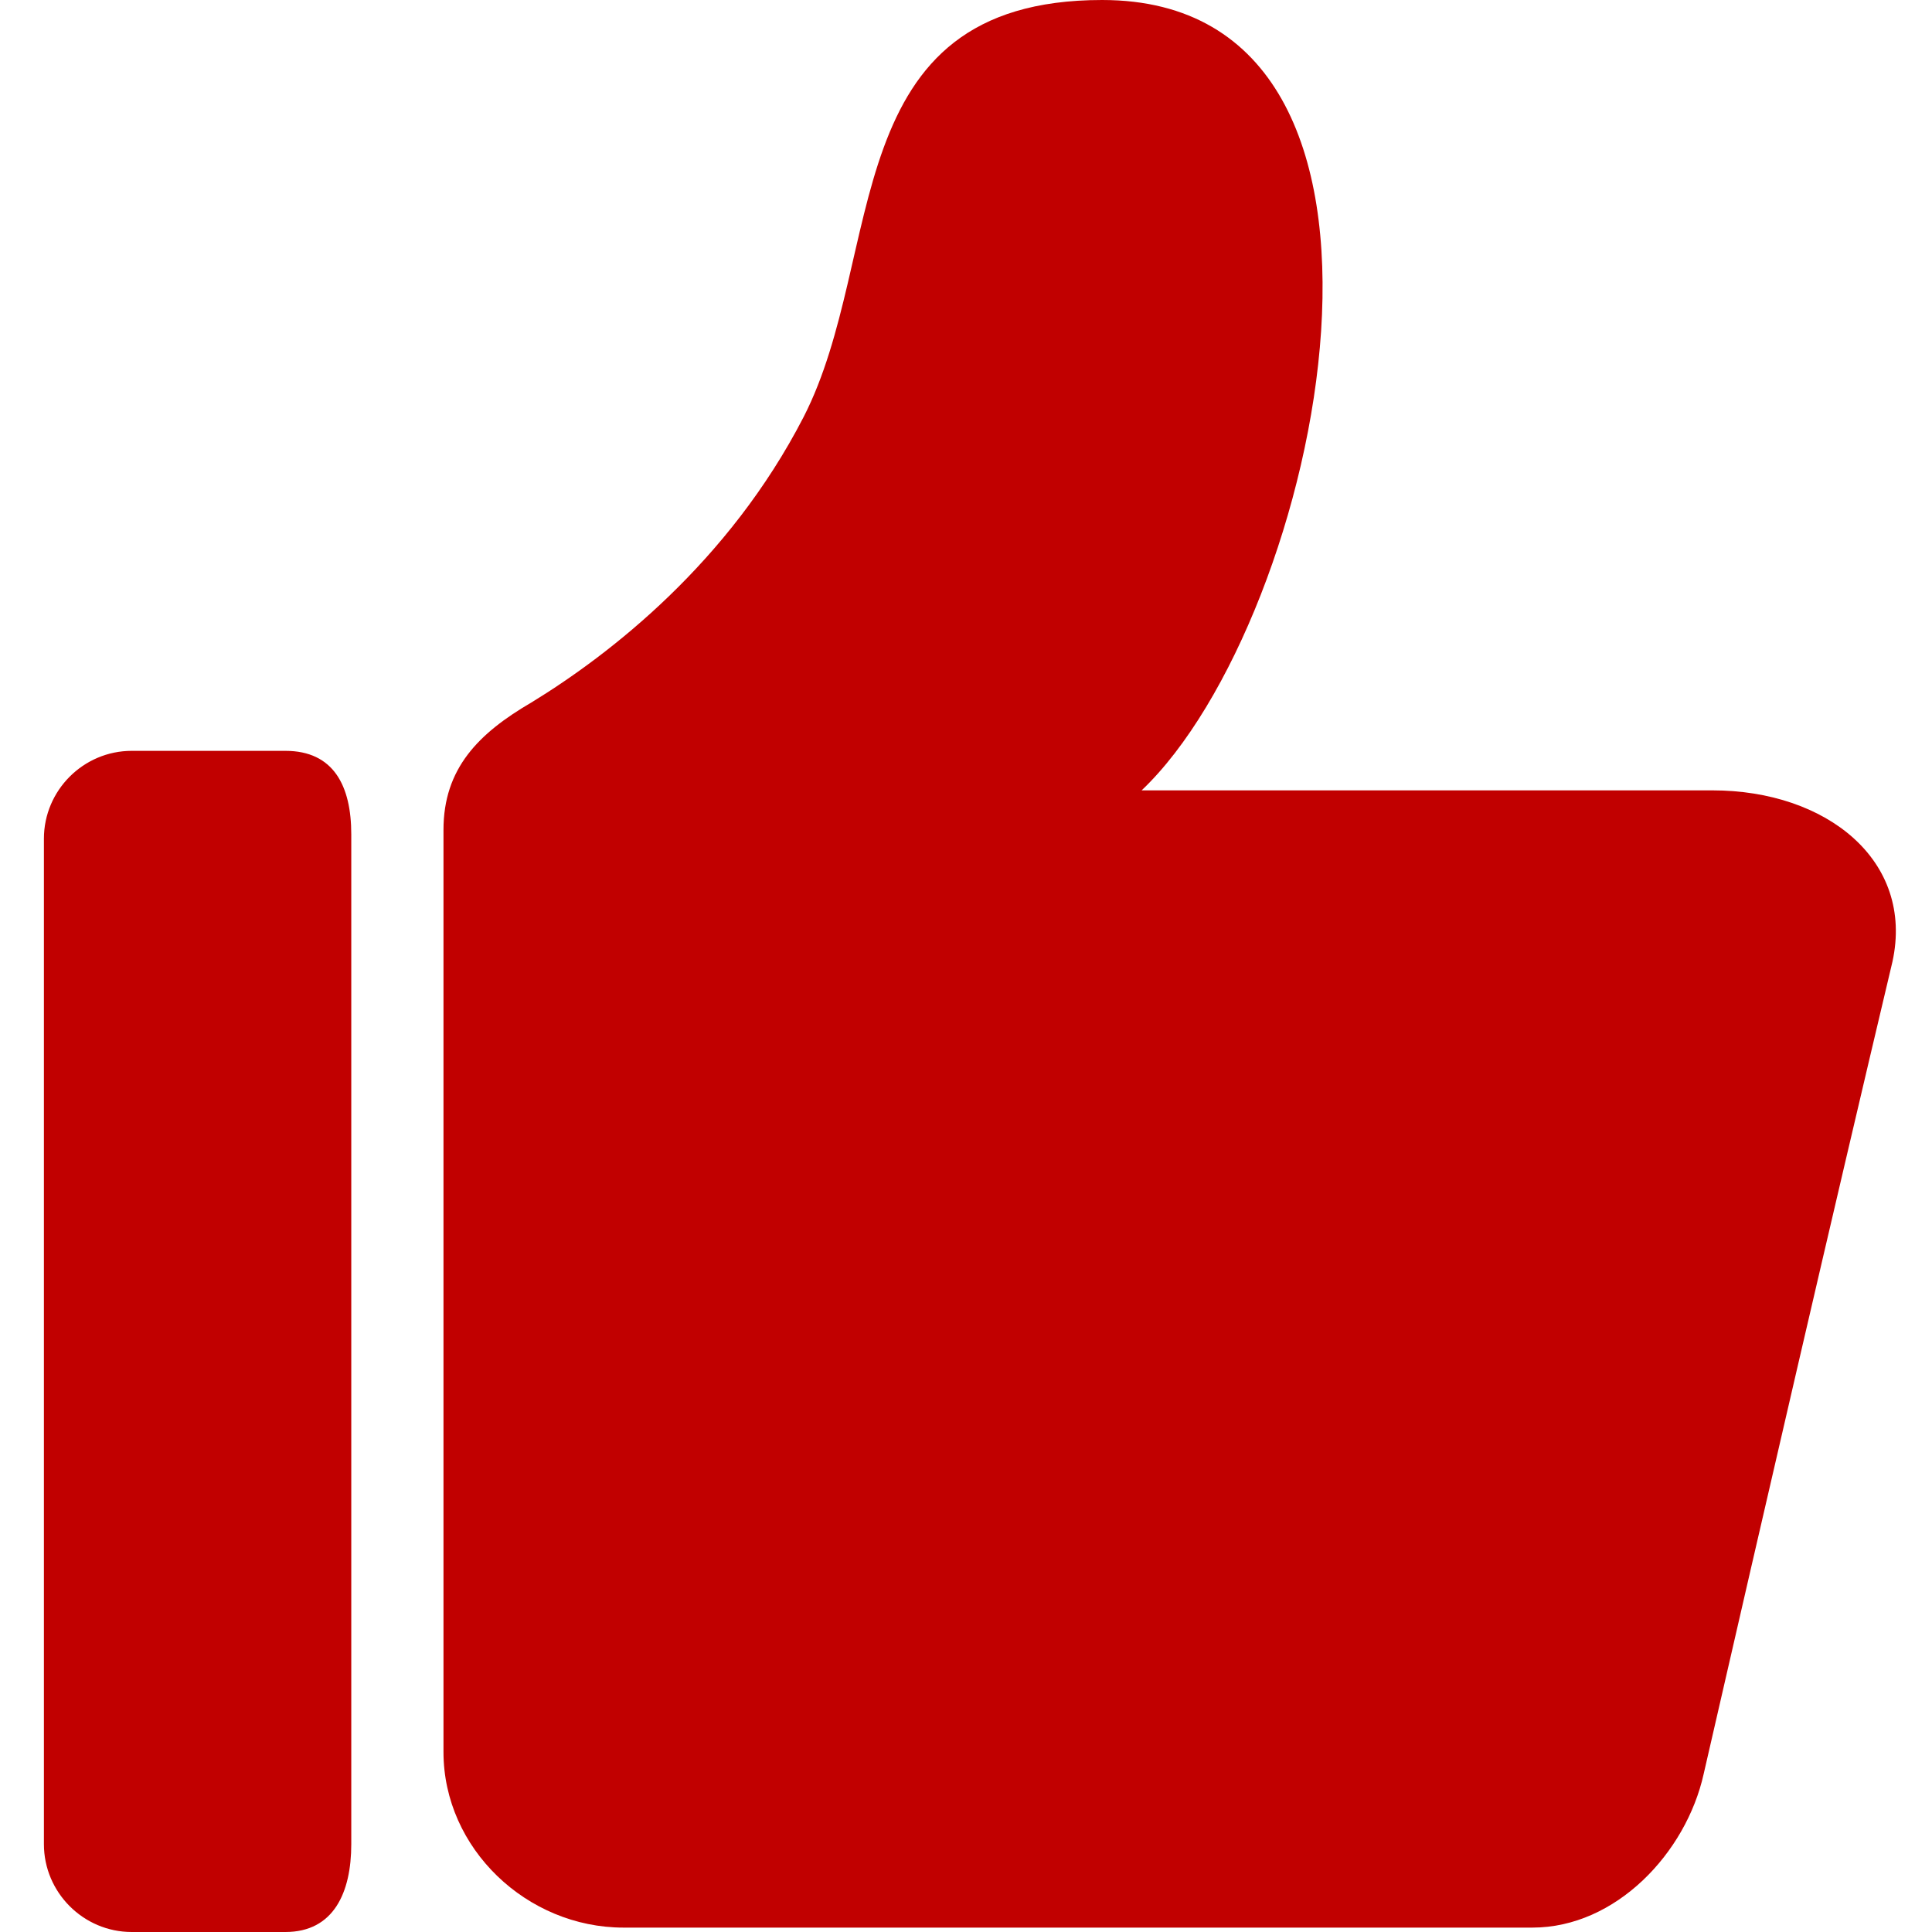 <svg version="1.1" width="200" height="200" viewBox="0 0 1024 1024" xmlns="http://www.w3.org/2000/svg" xmlns:xlink="http://www.w3.org/1999/xlink" overflow="hidden"><style>
.MsftOfcThm_Accent1_Fill {
 fill:#C10000; 
}
</style>
<defs></defs><path d=" M 151.273 397.964 L 69.818 397.964 C 44.218 397.964 23.273 418.909 23.273 444.509 L 23.273 977.455 C 23.273 1003.05 44.218 1024 69.818 1024 L 151.273 1024 C 176.873 1024 186.182 1003.05 186.182 977.455 L 186.182 442.182 C 186.182 416.582 176.873 397.964 151.273 397.964 Z M 907.636 418.909 L 605.091 418.909 C 700.509 328.145 770.327 0 584.145 0 C 442.182 0 470.109 134.982 425.891 221.091 C 386.327 297.891 323.491 346.764 281.6 372.364 C 253.673 388.655 235.055 407.273 235.055 439.855 L 235.055 928.582 C 235.055 979.782 279.273 1021.67 330.473 1021.67 L 812.218 1021.67 C 856.436 1021.67 893.673 982.109 902.982 940.218 C 935.564 798.255 970.473 646.982 1003.05 509.673 C 1014.69 456.145 968.145 418.909 907.636 418.909 Z" class="MsftOfcThm_Accent1_Fill" stroke="none" stroke-width="1" stroke-linecap="butt" fill="#C10000" fill-opacity="1"/></svg>